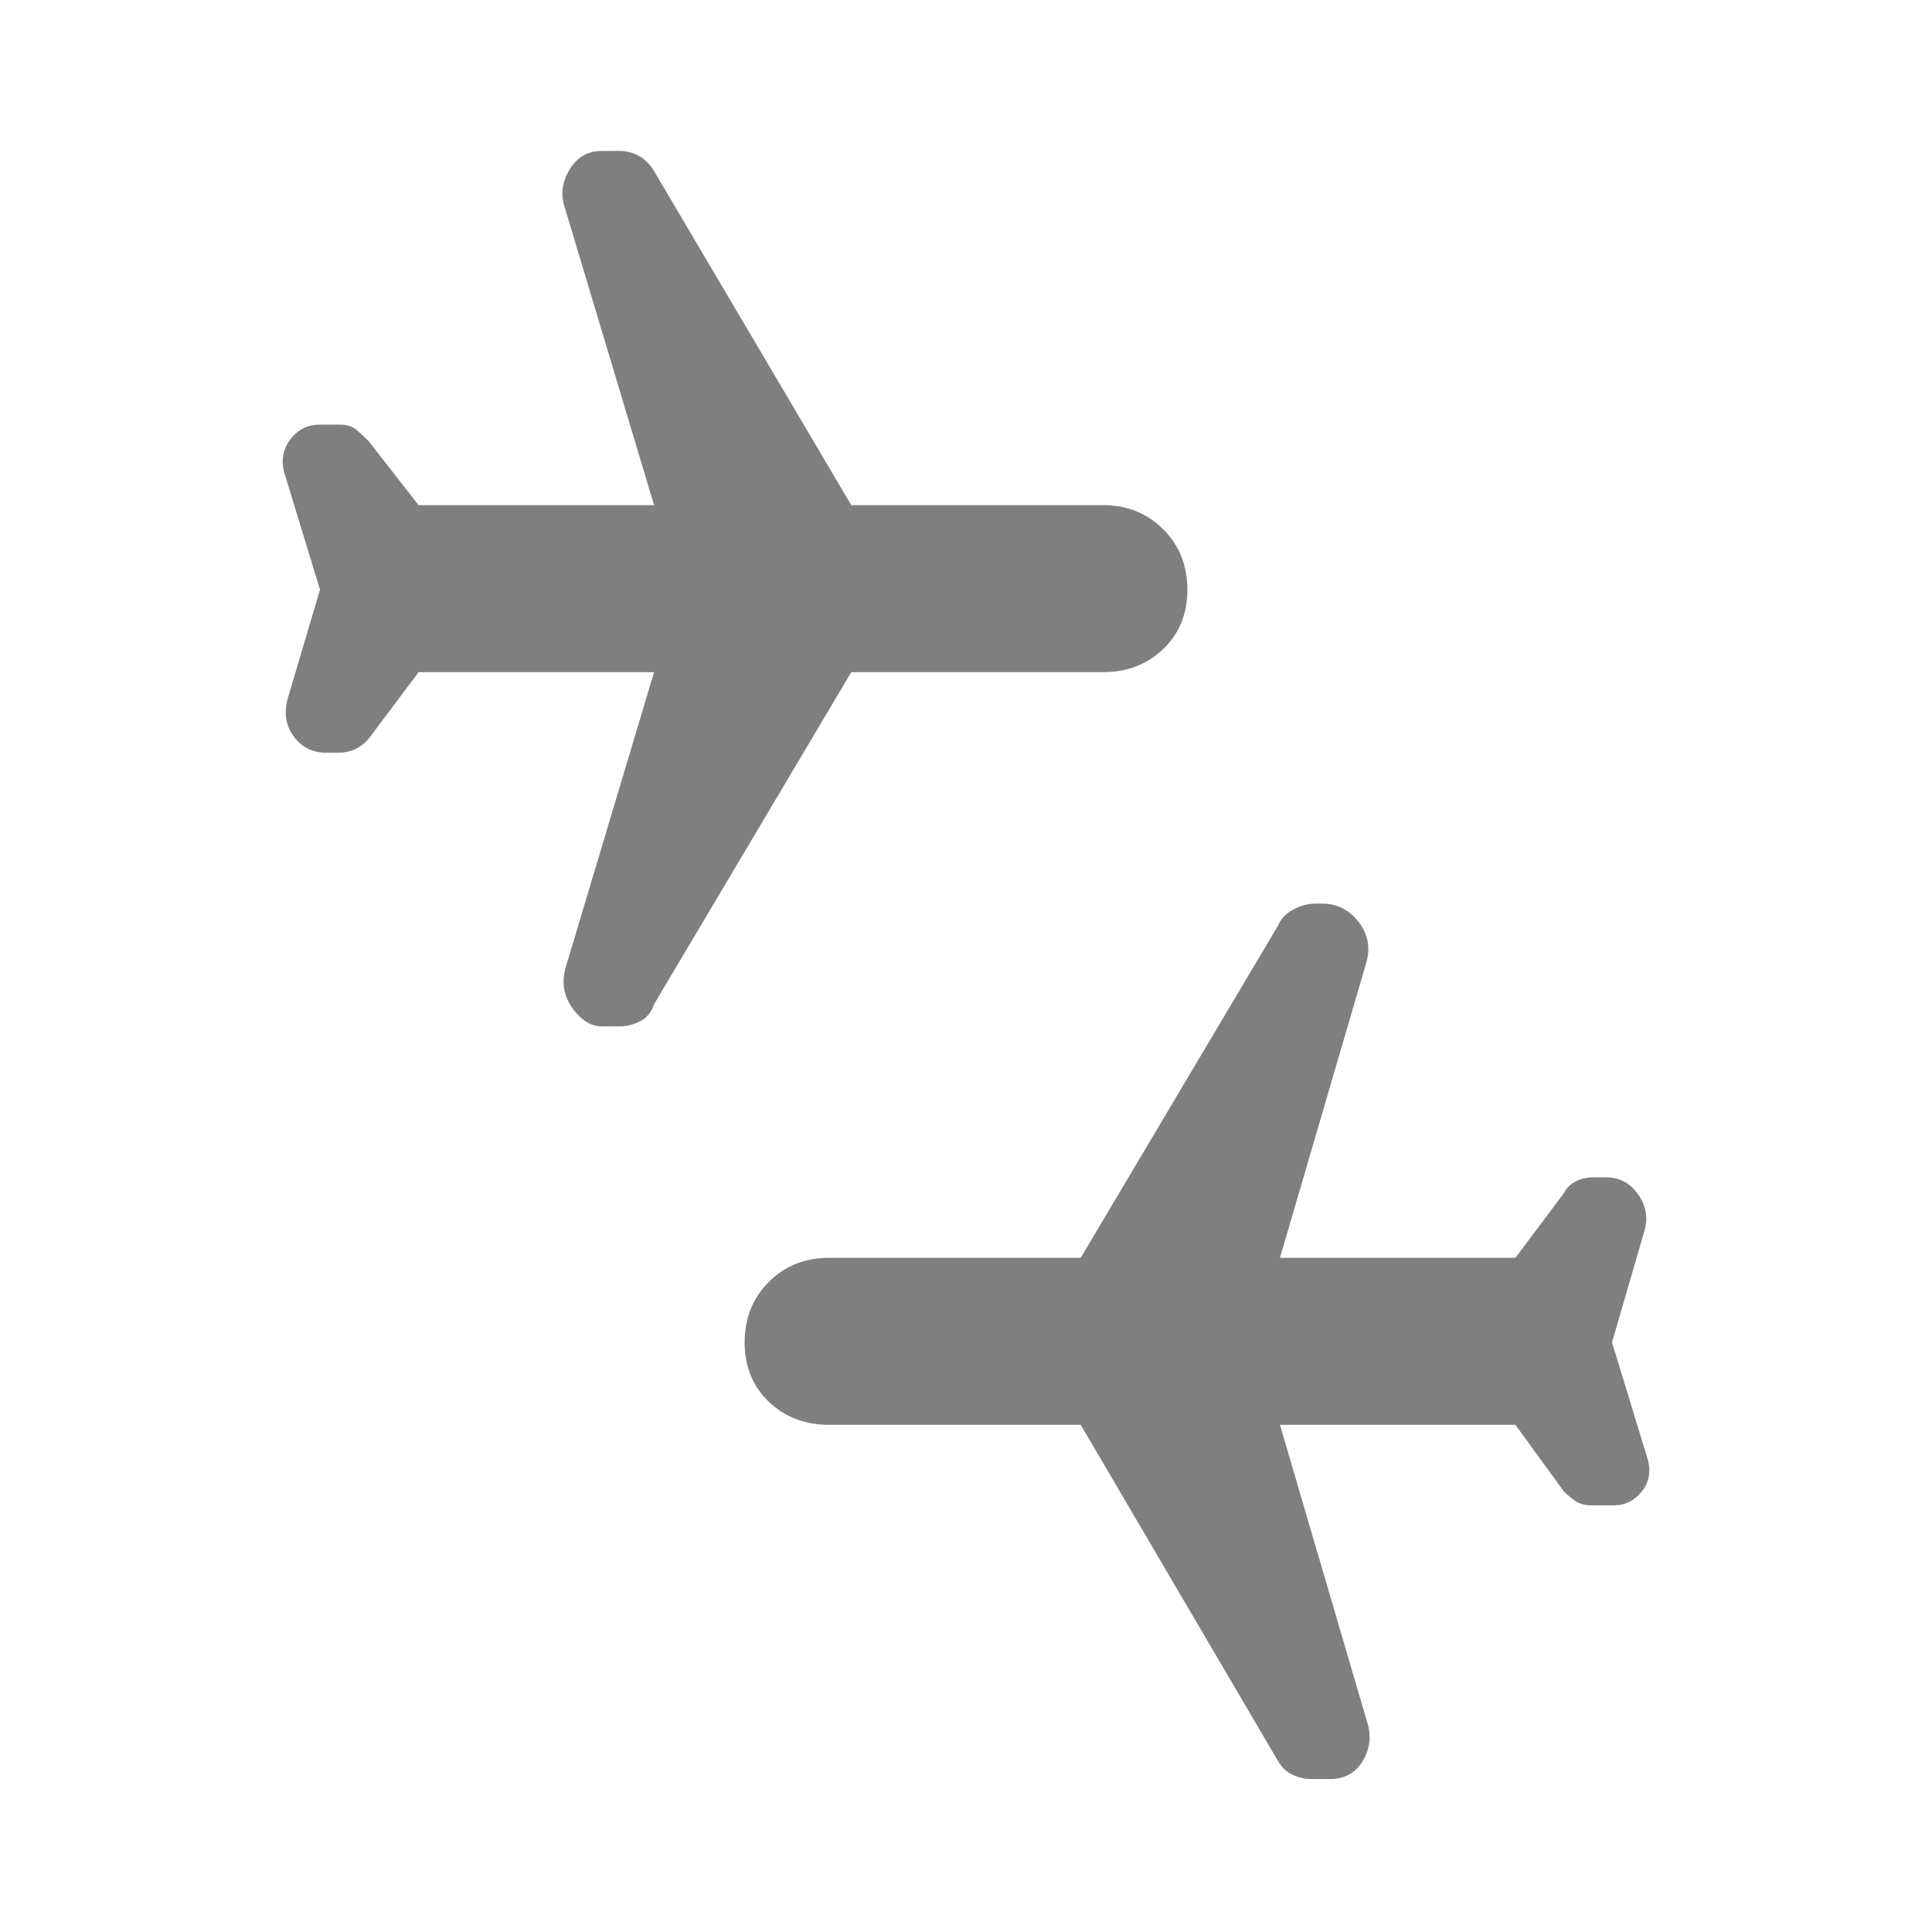 <svg height="48" viewBox="0 -960 960 960" width="48" xmlns="http://www.w3.org/2000/svg"><path fill="rgb(127, 127, 127)" d="m801-293 18 59q2 9-3.5 15.5t-13.5 6.5h-11q-5 0-8-2t-6-5l-24-33h-117l44 150q2 10-3.5 18t-15.5 8h-9q-5 0-9.5-2t-7.5-7l-98-167h-125q-18 0-30-11.5t-12-29.5q0-18 12-30t30-12h125l98-165q2-5 7.5-8t11.5-3h3q11 0 18 9t4 20l-43 147h117l24-32q2-4 6-6t9-2h6q10 0 16 8.5t3 18.5zm-642-374-18-59q-2-9 3.5-16t14.5-7h10q5 0 8 2.5t6 5.5l25 32h117l-45-150q-2-9 3.5-17.5t15.5-8.5h9q5 0 9.5 2.5t7.5 7.5l98 166h125q18 0 30 12t12 30q0 18-12 29.5t-30 11.5h-125l-98 165q-2 6-7 8.5t-10 2.5h-9q-8 0-14.5-9t-3.5-20l44-147h-117l-24 32q-3 4-7 6t-9 2h-6q-10 0-16-8t-3-19z"/></svg>